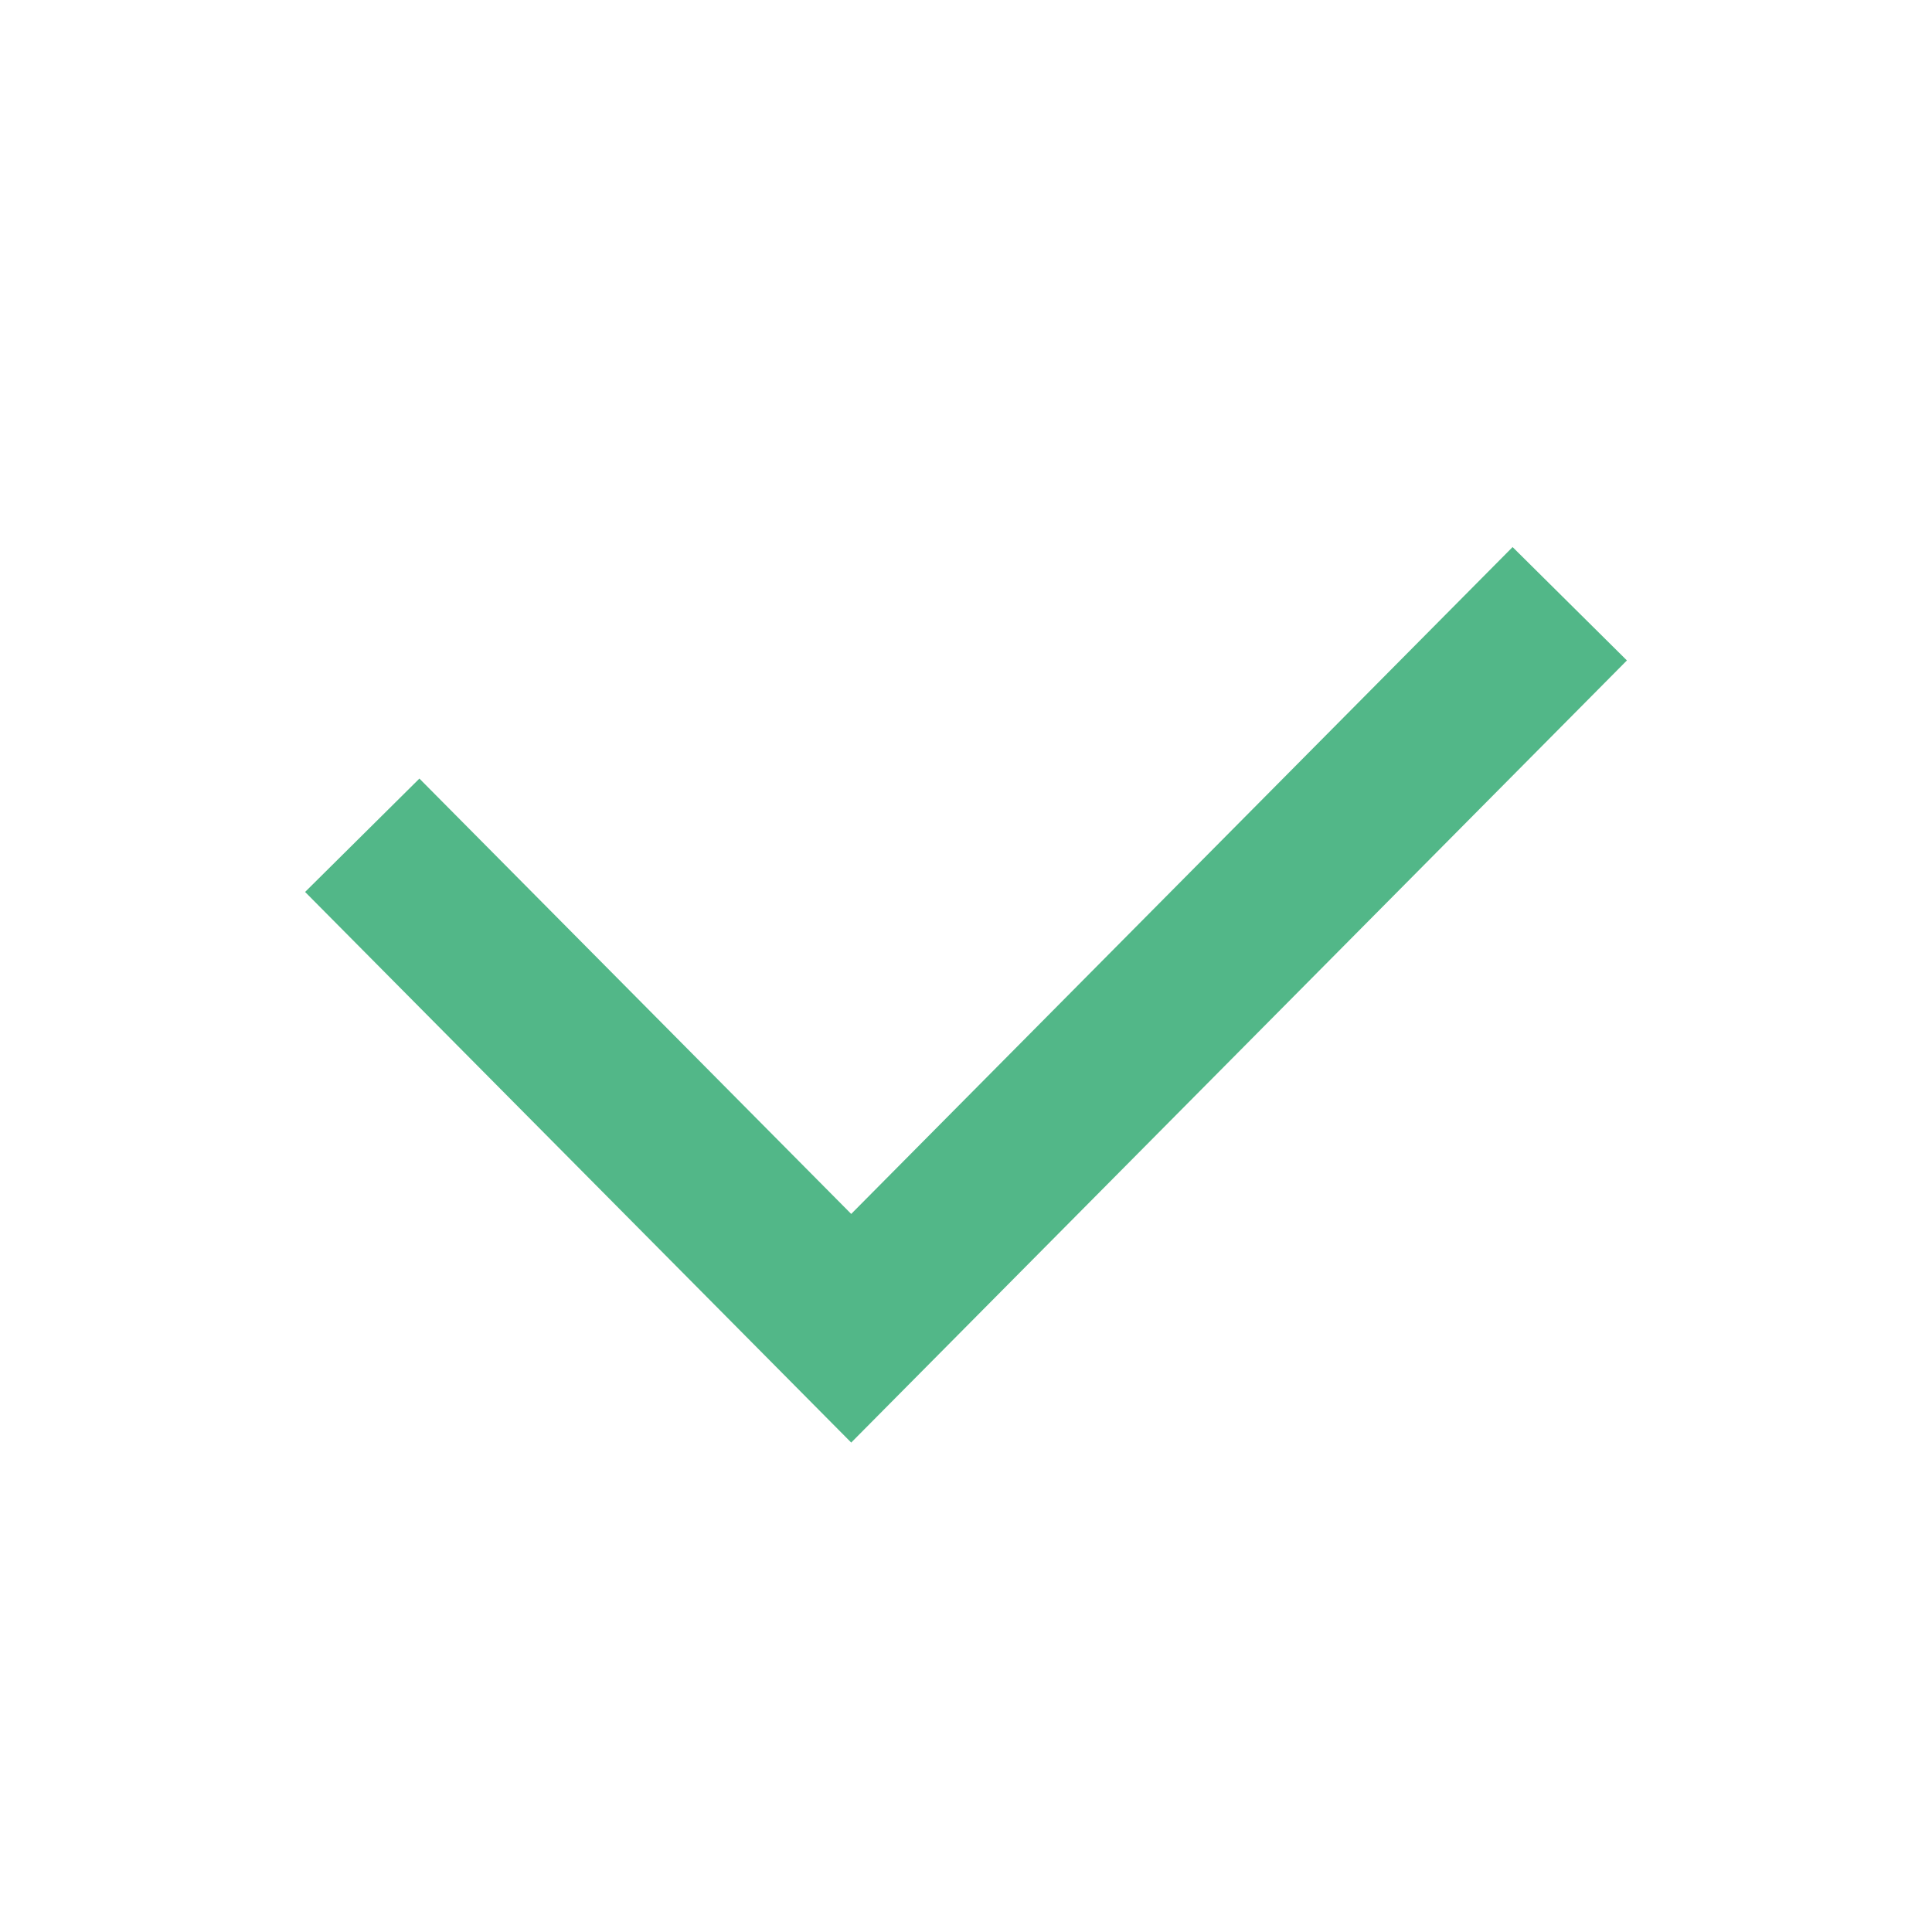 <svg width="24" height="24" viewBox="0 0 24 24" fill="none" xmlns="http://www.w3.org/2000/svg">
<rect width="24" height="24" fill="white"/>
<path d="M4.5 10.376L10.574 16.5L19.5 7.5" stroke="#52B788" stroke-width="2"/>
</svg>
